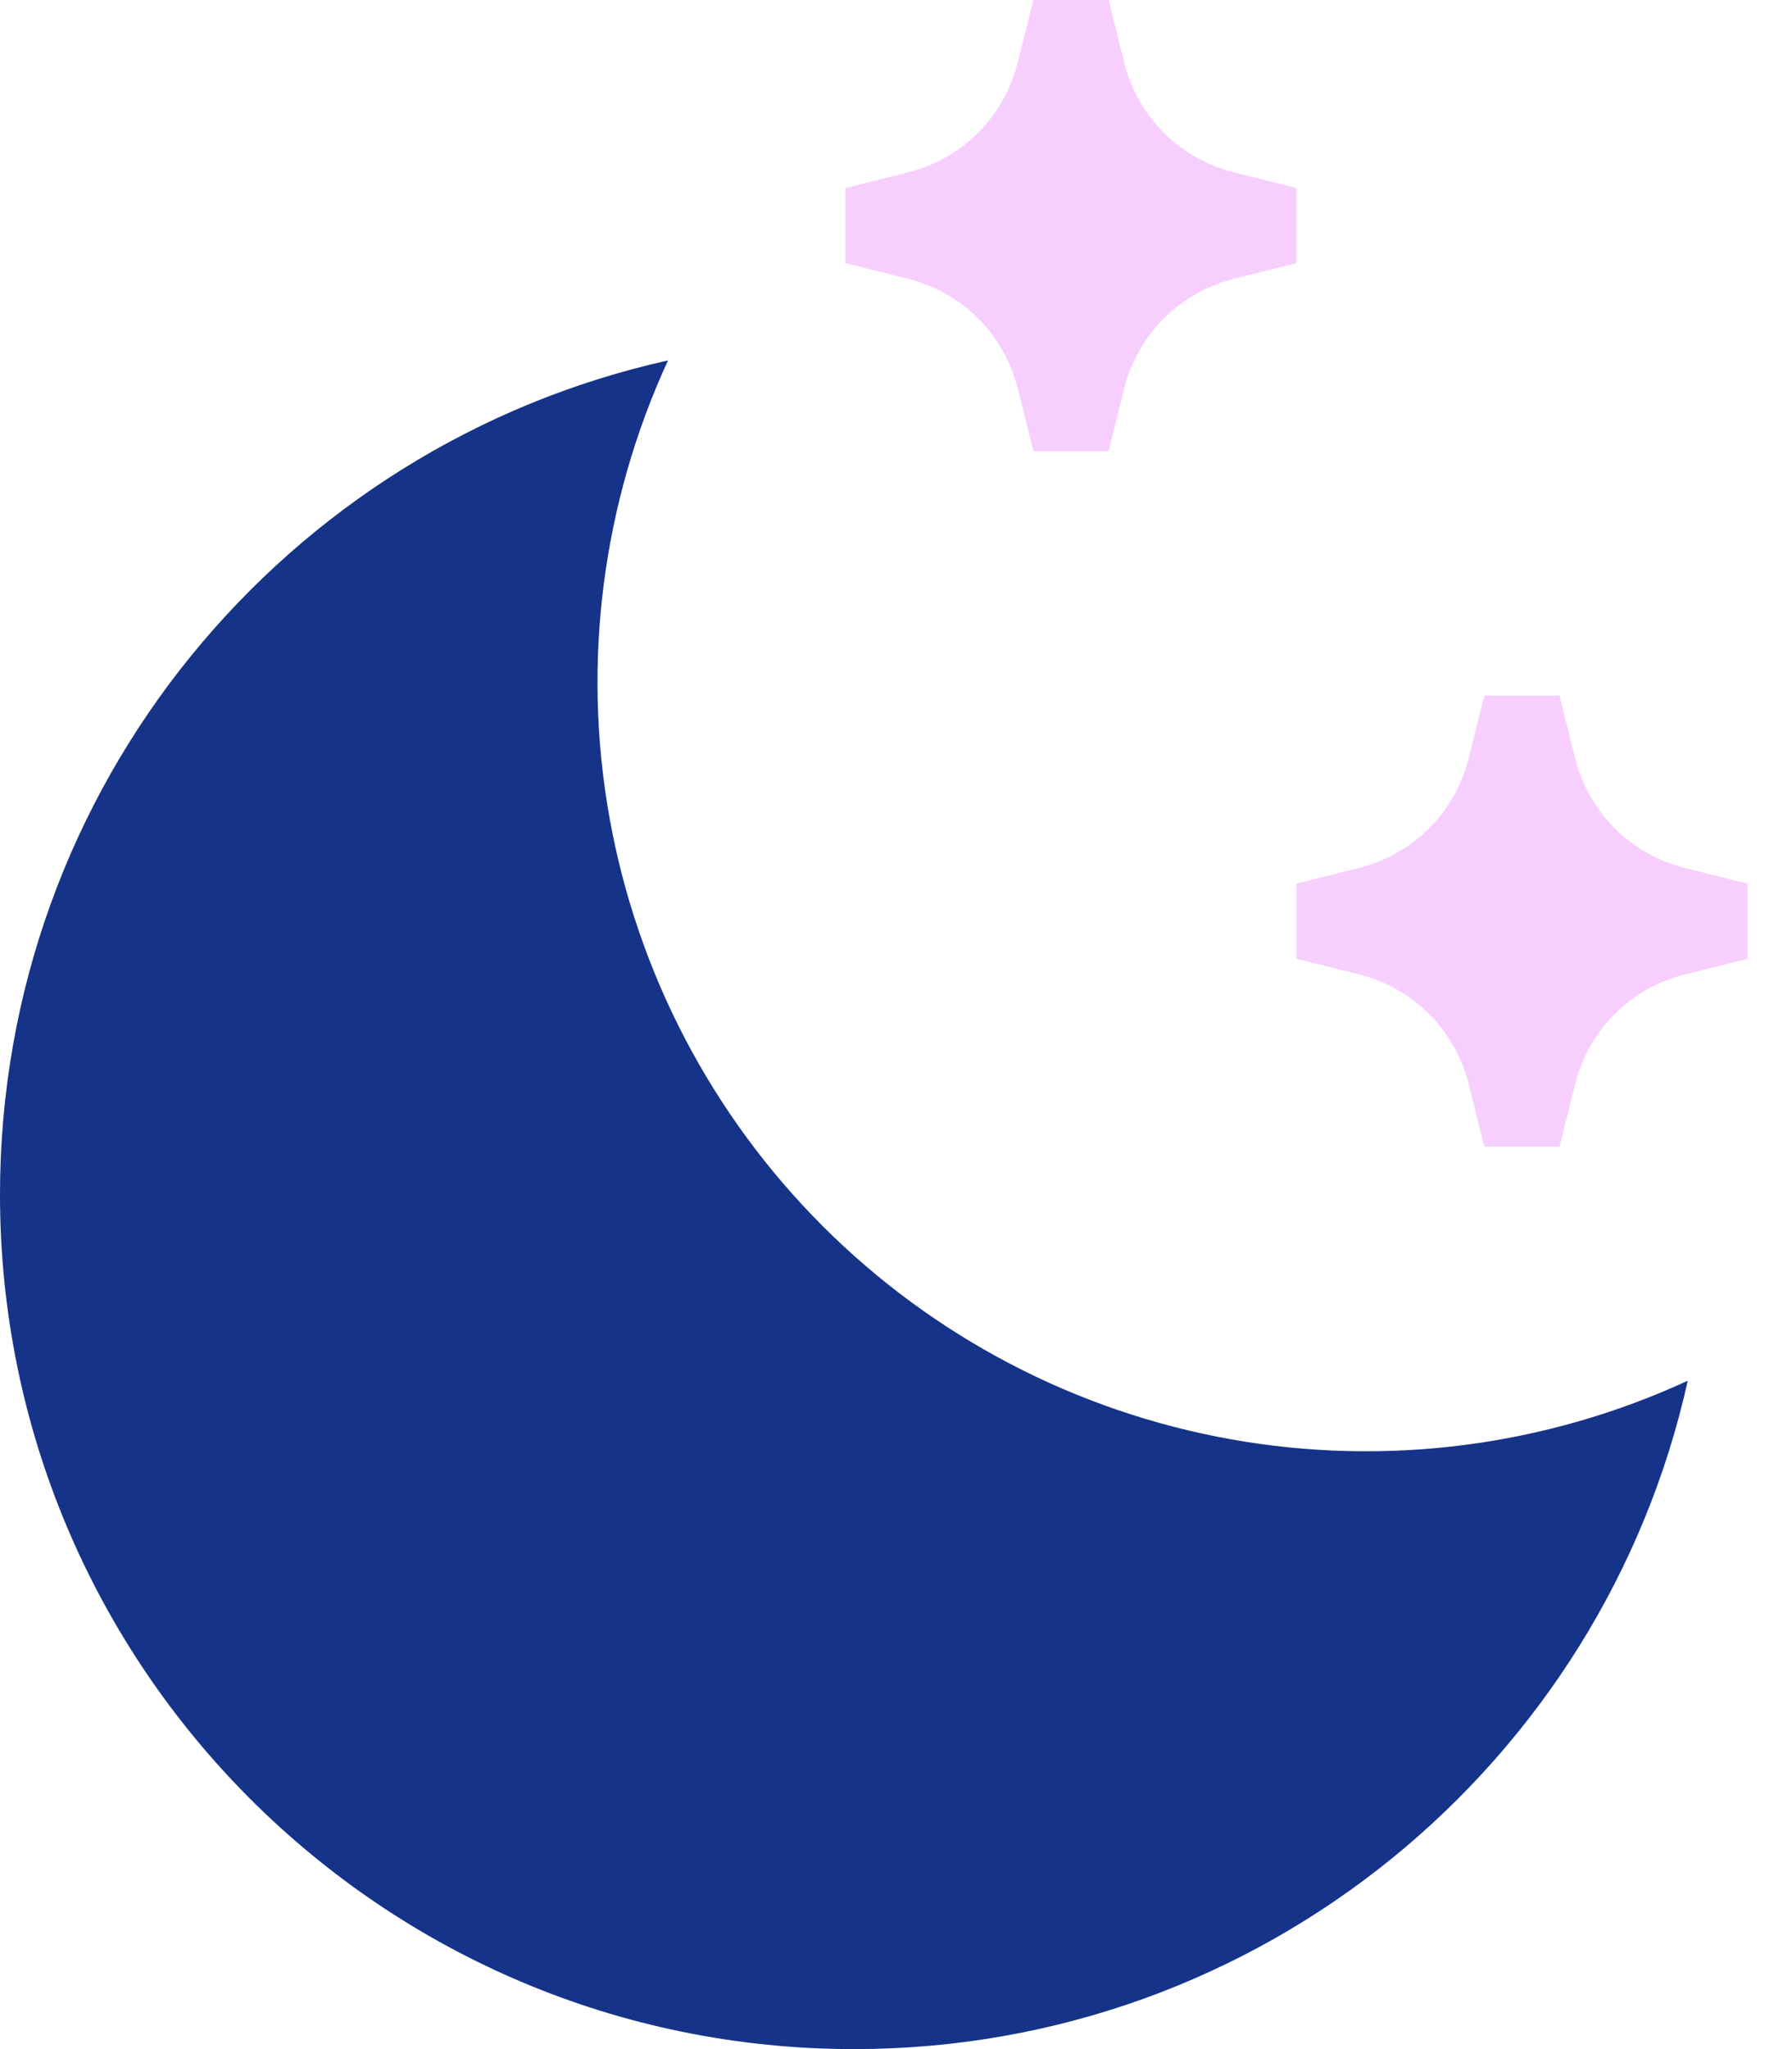 <svg width="35" height="40" viewBox="0 0 35 40" fill="none" xmlns="http://www.w3.org/2000/svg">
<path d="M13.047 7.036C11.763 9.824 11.364 12.938 11.904 15.959C12.444 18.98 13.897 21.763 16.067 23.933C18.237 26.103 21.02 27.556 24.041 28.096C27.063 28.636 30.177 28.237 32.964 26.953C31.306 34.419 24.645 40 16.68 40C7.468 40 0 32.532 0 23.32C0 15.355 5.581 8.694 13.047 7.036Z" fill="#153388"/>
<path d="M25.321 3.67L24.094 3.363C23.578 3.234 23.107 2.967 22.73 2.591C22.354 2.215 22.087 1.743 21.958 1.227L21.652 0H20.184L19.875 1.227C19.746 1.743 19.48 2.214 19.104 2.59C18.728 2.967 18.257 3.234 17.741 3.363L16.514 3.67V5.138L17.741 5.444C18.257 5.574 18.729 5.84 19.105 6.217C19.481 6.593 19.748 7.064 19.877 7.58L20.184 8.807H21.652L21.958 7.58C22.087 7.064 22.354 6.593 22.73 6.217C23.107 5.84 23.578 5.574 24.094 5.444L25.321 5.138V3.67Z" fill="#F7CFFF"/>
<path d="M34.129 17.248L32.901 16.941C32.385 16.812 31.914 16.545 31.538 16.169C31.162 15.793 30.895 15.321 30.766 14.805L30.459 13.578H28.991L28.684 14.805C28.555 15.321 28.288 15.793 27.912 16.169C27.536 16.545 27.065 16.812 26.549 16.941L25.321 17.248V18.716L26.549 19.023C27.065 19.151 27.536 19.418 27.912 19.795C28.288 20.171 28.555 20.642 28.684 21.158L28.991 22.385H30.459L30.766 21.158C30.895 20.642 31.162 20.171 31.538 19.795C31.914 19.418 32.385 19.151 32.901 19.023L34.129 18.716V17.248Z" fill="#F7CFFF"/>
</svg>
